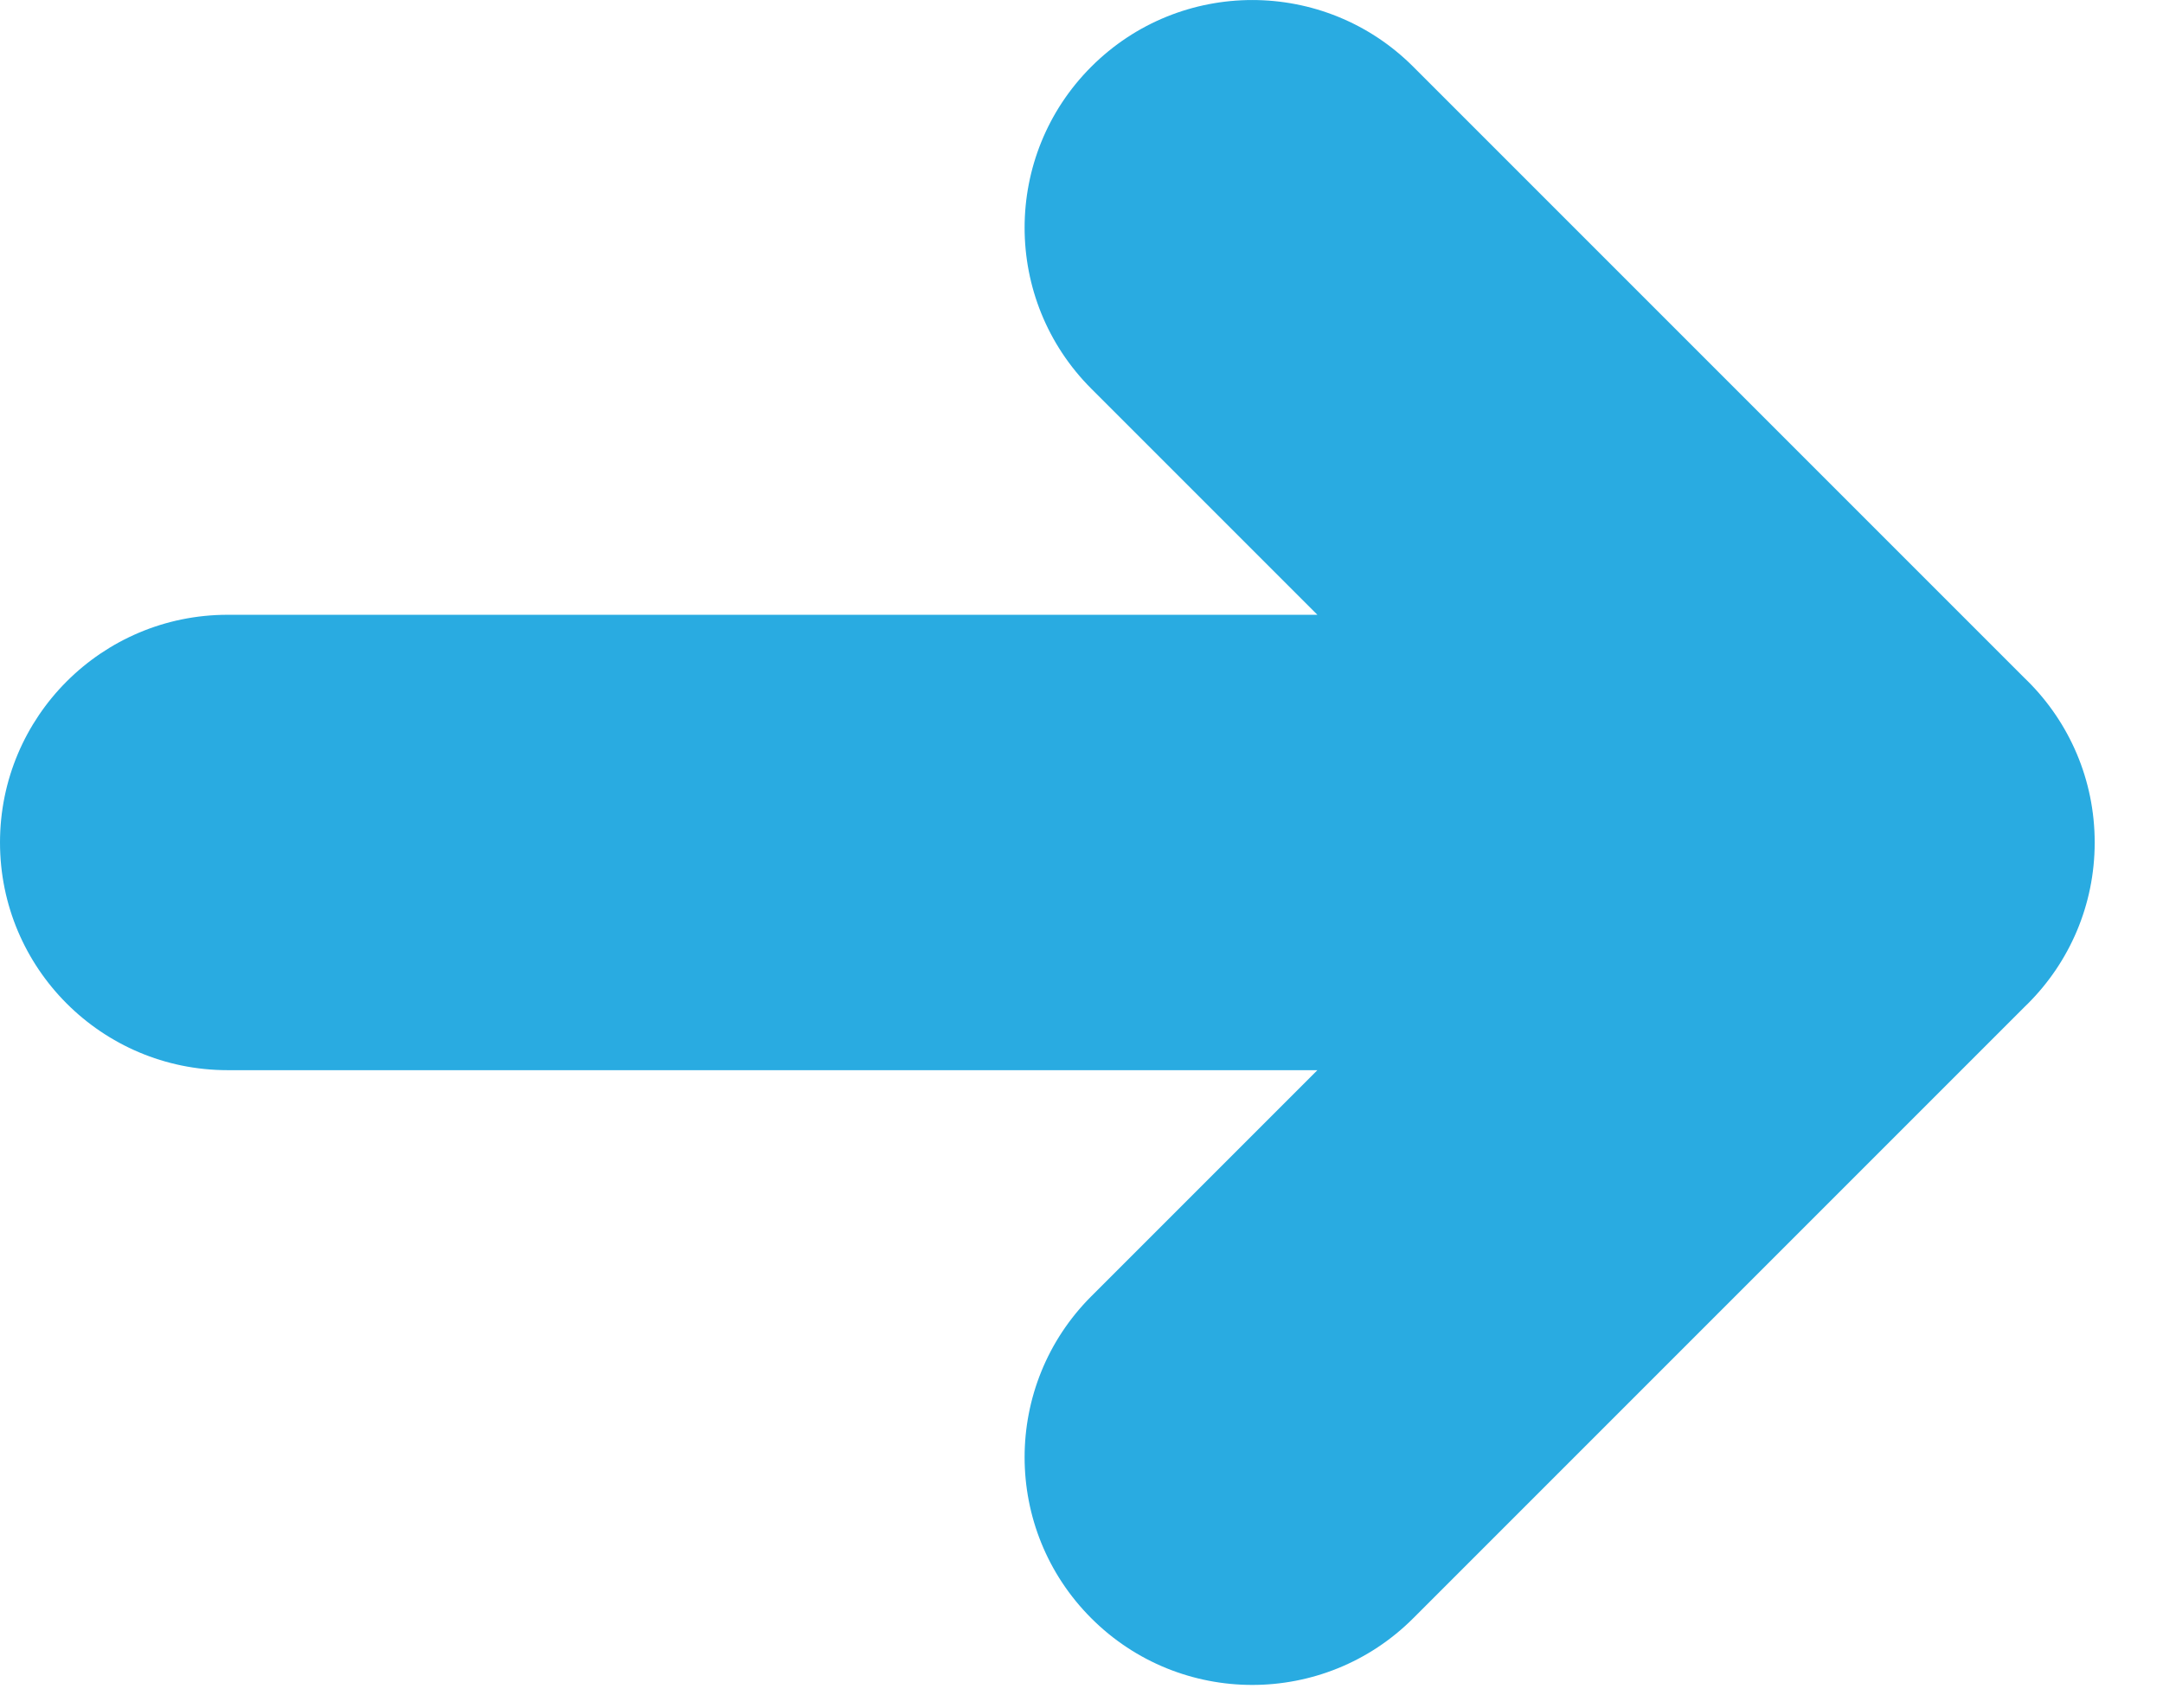 <svg width="19" height="15" viewBox="0 0 19 15" fill="none" xmlns="http://www.w3.org/2000/svg">
<path d="M10.293 2.707L11 2V2L10.293 2.707ZM10.293 1.293L11 2L11 2L10.293 1.293ZM14.986 7.4L15.693 6.693C16.083 7.083 16.083 7.717 15.693 8.107L14.986 7.4ZM10.293 12.093L11 12.8L11 12.8L10.293 12.093ZM10.293 13.507L11 12.8L11 12.8L10.293 13.507ZM11.707 13.507L11 12.8L11 12.8L11.707 13.507ZM17.107 8.107L16.4 7.4L16.4 7.4L17.107 8.107ZM17.107 6.693L16.4 7.4L16.4 7.4L17.107 6.693ZM11.707 1.293L11 2L11 2L11.707 1.293ZM16.4 5.4C17.505 5.4 18.4 6.295 18.4 7.4H16.4V5.4ZM2 5.4H16.4V7.4H2V5.4ZM2.47955e-05 7.4C2.47955e-05 6.295 0.895 5.4 2 5.4V7.4H2.47955e-05ZM2 9.4C0.895 9.4 2.47955e-05 8.505 2.47955e-05 7.4H2V9.4ZM16.4 9.4H2V7.4H16.4V9.4ZM18.4 7.4C18.4 8.505 17.505 9.4 16.4 9.4V7.4H18.4ZM9.586 3.414C8.805 2.633 8.805 1.367 9.586 0.586L11 2V2L9.586 3.414ZM14.279 8.107L9.586 3.414L11 2L15.693 6.693L14.279 8.107ZM9.586 11.386L14.279 6.693L15.693 8.107L11 12.8L9.586 11.386ZM9.586 14.214C8.805 13.433 8.805 12.167 9.586 11.386L11 12.8V12.8L9.586 14.214ZM12.414 14.214C11.633 14.995 10.367 14.995 9.586 14.214L11 12.8H11L12.414 14.214ZM17.814 8.814L12.414 14.214L11 12.8L16.4 7.4L17.814 8.814ZM17.814 5.986C18.595 6.767 18.595 8.033 17.814 8.814L16.4 7.4V7.4L17.814 5.986ZM12.414 0.586L17.814 5.986L16.4 7.4L11 2L12.414 0.586ZM9.586 0.586C10.367 -0.195 11.633 -0.195 12.414 0.586L11 2H11L9.586 0.586Z" fill="#29ABE1"/>
</svg>
